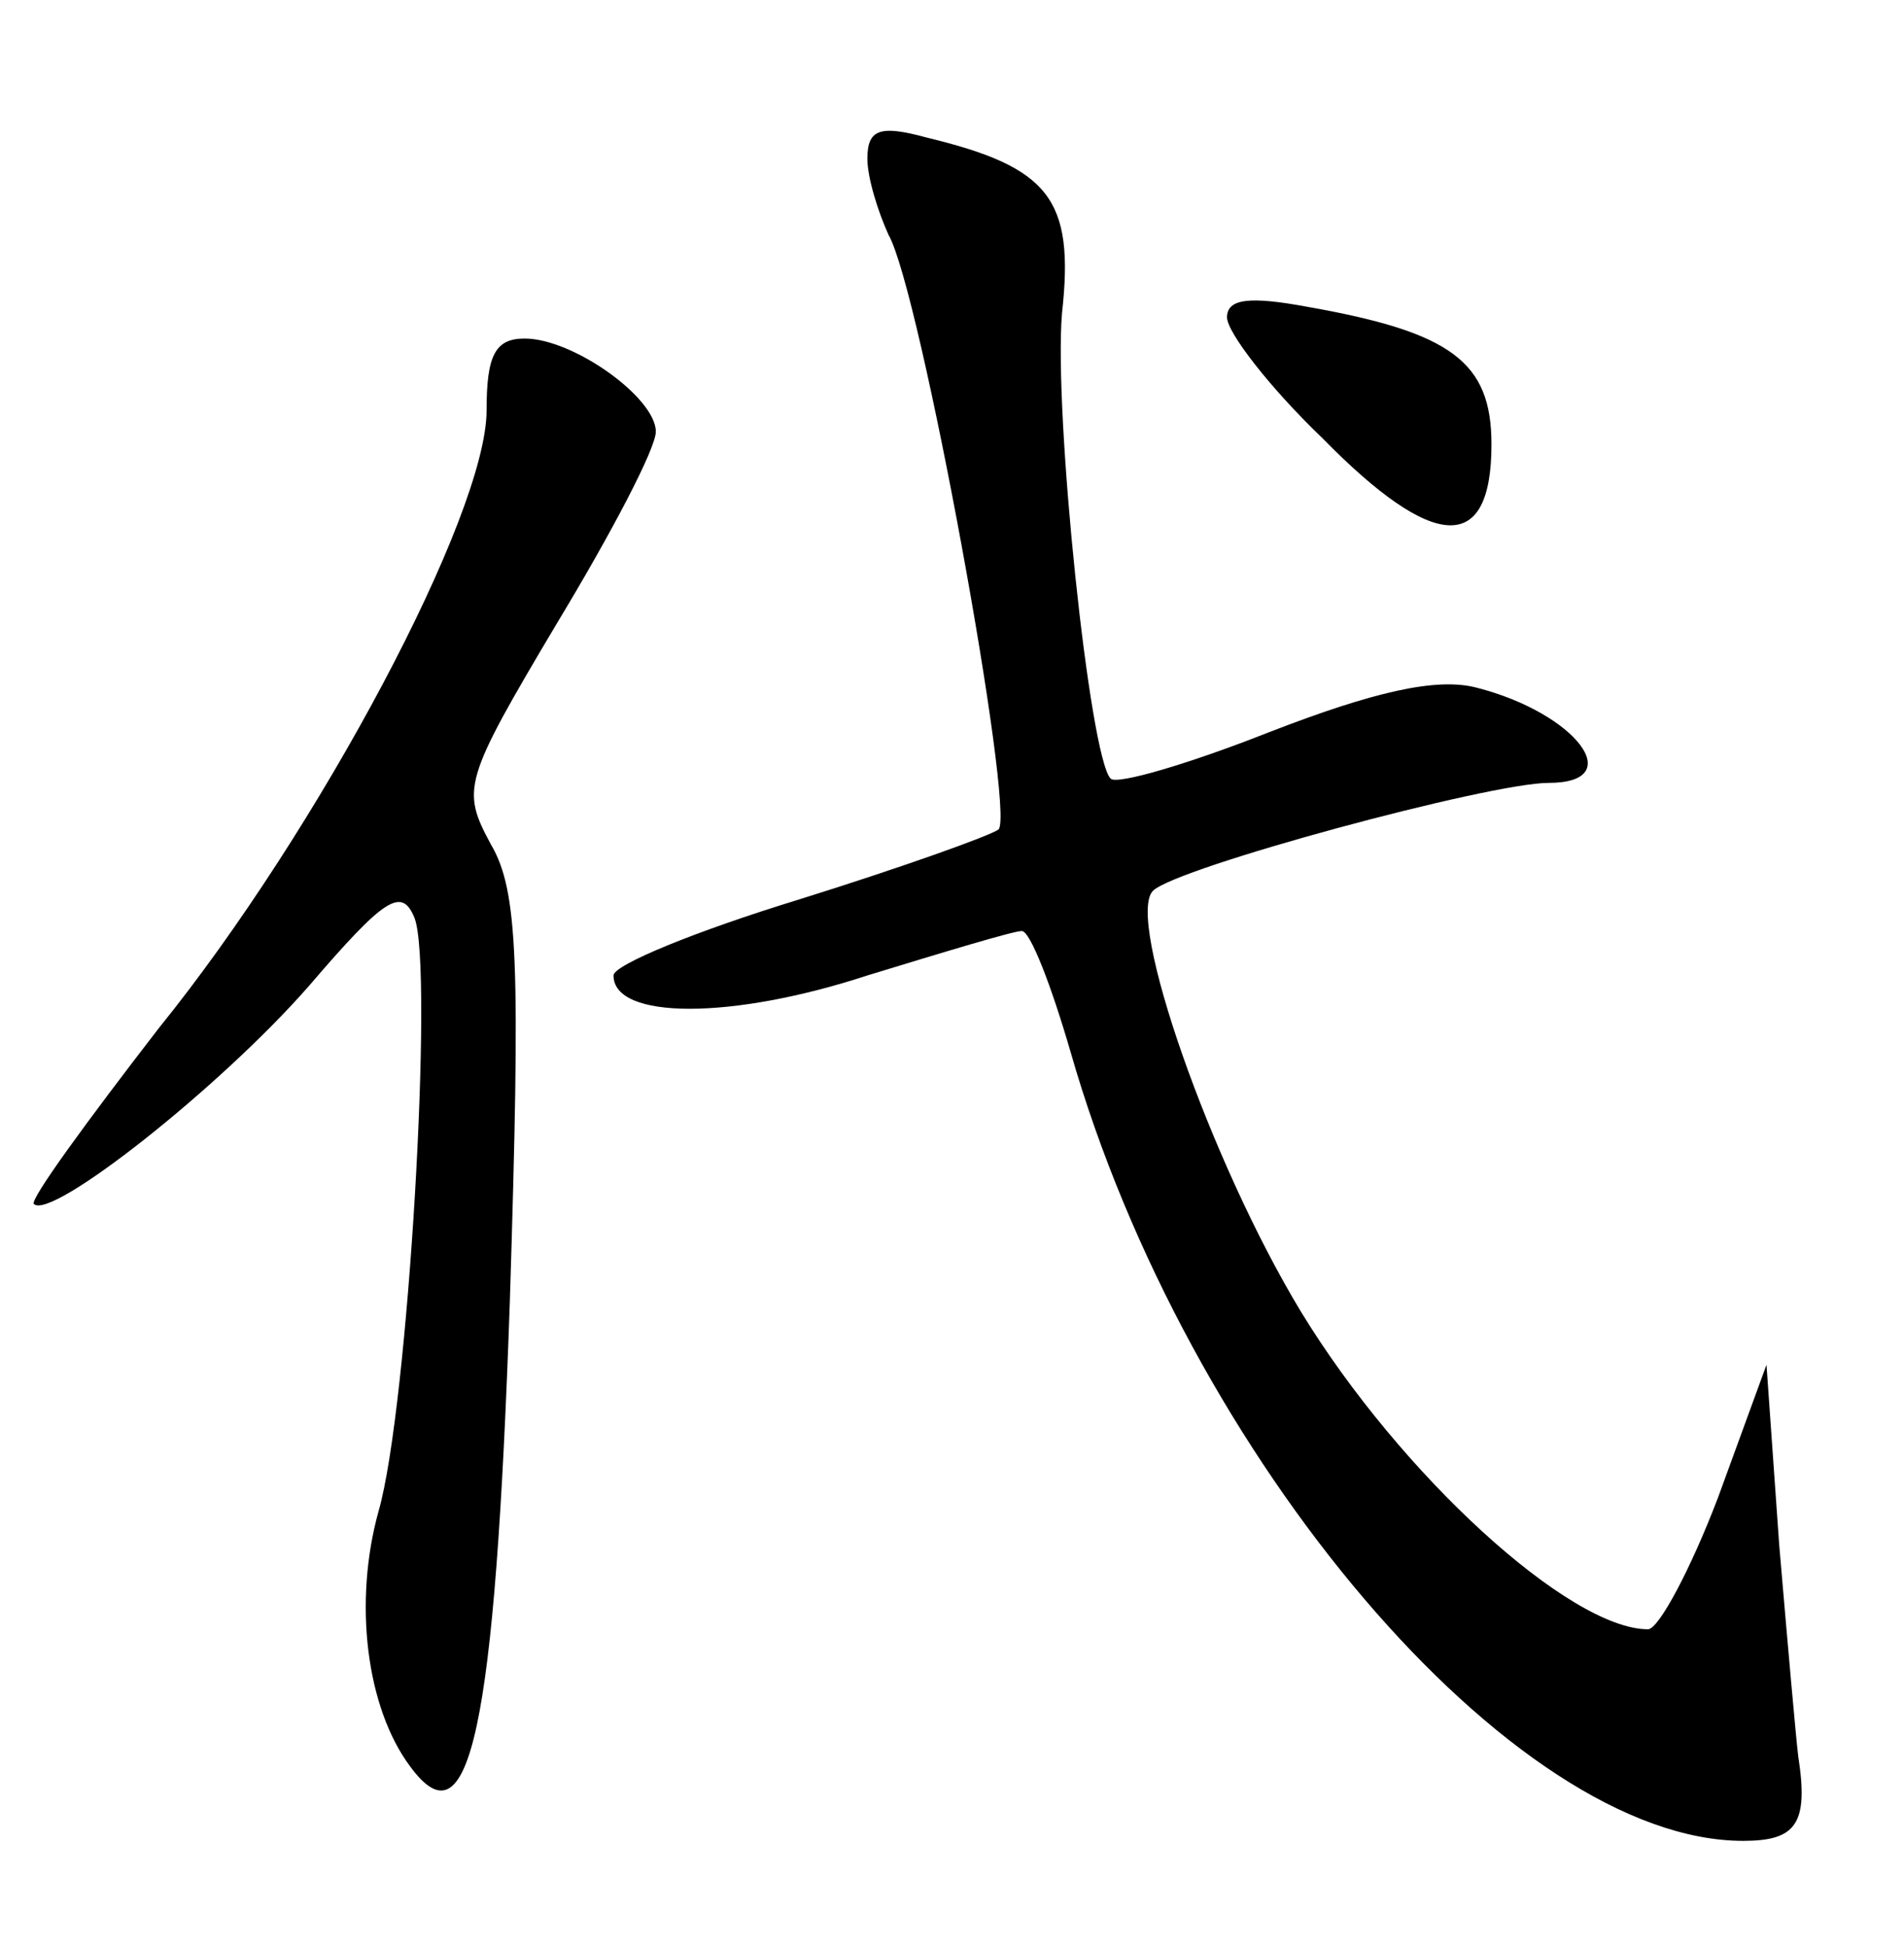 <?xml version="1.0" standalone="no"?>
<!DOCTYPE svg PUBLIC "-//W3C//DTD SVG 20010904//EN"
 "http://www.w3.org/TR/2001/REC-SVG-20010904/DTD/svg10.dtd">
<svg version="1.0" xmlns="http://www.w3.org/2000/svg"
 width="90pt" height="92pt" viewBox="0 0 90 92"
 preserveAspectRatio="xMidYMid meet">
<g transform="translate(0,92) scale(0.1,-0.1)"
fill="#000000" stroke="none">
<path d="M410 845 c0 -9 5 -25 10 -36 15 -26 60 -273 52 -281 -4 -3 -46 -18
-94 -33 -49 -15 -88 -31 -88 -36 0 -21 56 -21 120 0 36 11 69 21 73 21 4 0 14
-26 23 -57 55 -192 209 -373 318 -373 25 0 31 8 26 40 -1 8 -5 53 -9 100 l-6
85 -23 -63 c-13 -34 -28 -62 -33 -62 -37 0 -117 73 -164 150 -43 71 -83 186
-70 199 11 11 159 51 187 51 38 0 13 33 -34 45 -19 5 -49 -2 -98 -21 -38 -15
-72 -25 -75 -22 -10 10 -27 173 -23 220 6 54 -6 69 -64 83 -22 6 -28 4 -28
-10z"/>
<path d="M580 770 c0 -7 20 -33 45 -57 53 -54 80 -55 80 -3 0 39 -19 53 -87
65 -27 5 -38 4 -38 -5z"/>
<path d="M230 726 c0 -49 -79 -198 -155 -292 -34 -44 -61 -81 -59 -83 8 -8 88
55 130 103 36 42 44 47 50 32 9 -24 -3 -231 -17 -280 -12 -43 -6 -93 15 -121
28 -38 40 17 47 220 5 160 4 194 -9 216 -14 26 -13 30 31 104 26 43 47 83 47
91 0 16 -39 44 -62 44 -14 0 -18 -8 -18 -34z"/>
</g>
</svg>
